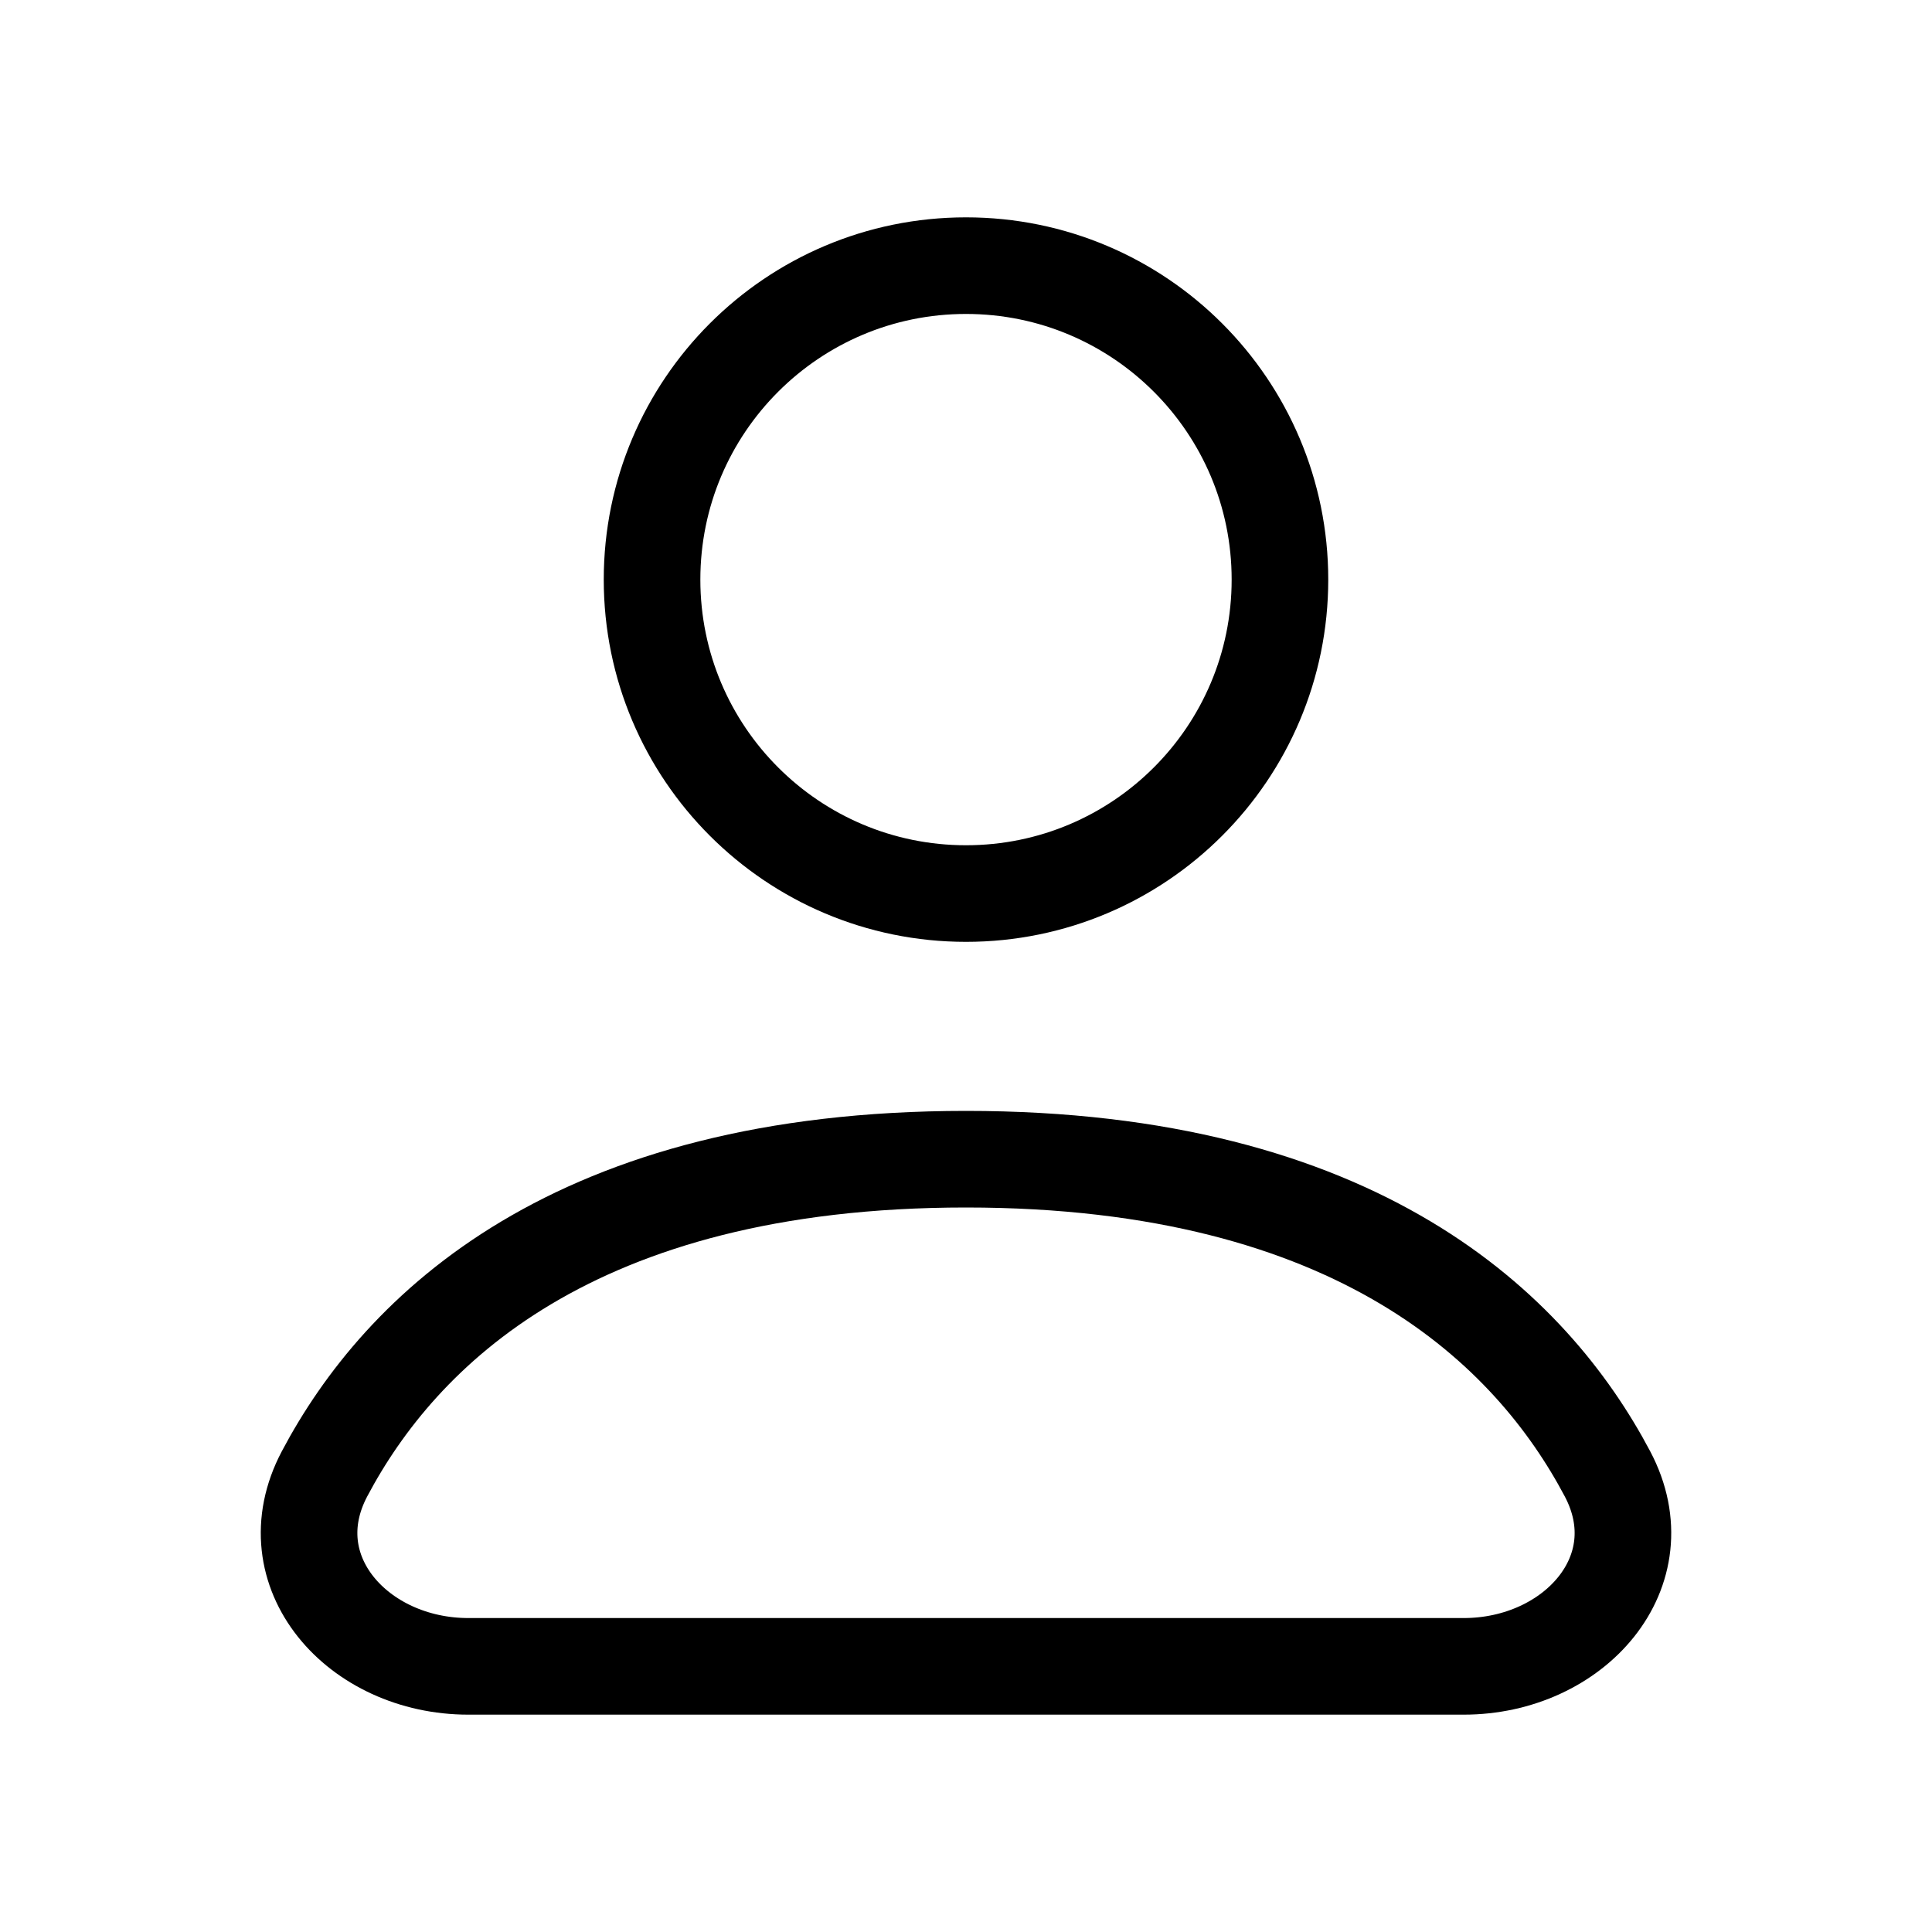 <svg width="20" height="20" viewBox="0 0 20 20" fill="none" xmlns="http://www.w3.org/2000/svg">
    <path
        d="M13.25 6C13.25 7.795 11.795 9.25 10 9.25C8.205 9.25 6.75 7.795 6.75 6C6.75 4.205 8.205 2.75 10 2.75C11.795 2.75 13.25 4.205 13.25 6Z"
        stroke="currentColor" stroke-linecap="round" stroke-linejoin="round" />
    <path
        d="M4.848 17.25H15.152C16.294 17.25 17.174 16.268 16.641 15.258C15.856 13.773 14.068 12 10 12C5.932 12 4.144 13.773 3.359 15.258C2.826 16.268 3.706 17.25 4.848 17.25Z"
        stroke="currentColor" stroke-linecap="round" stroke-linejoin="round" />
</svg>